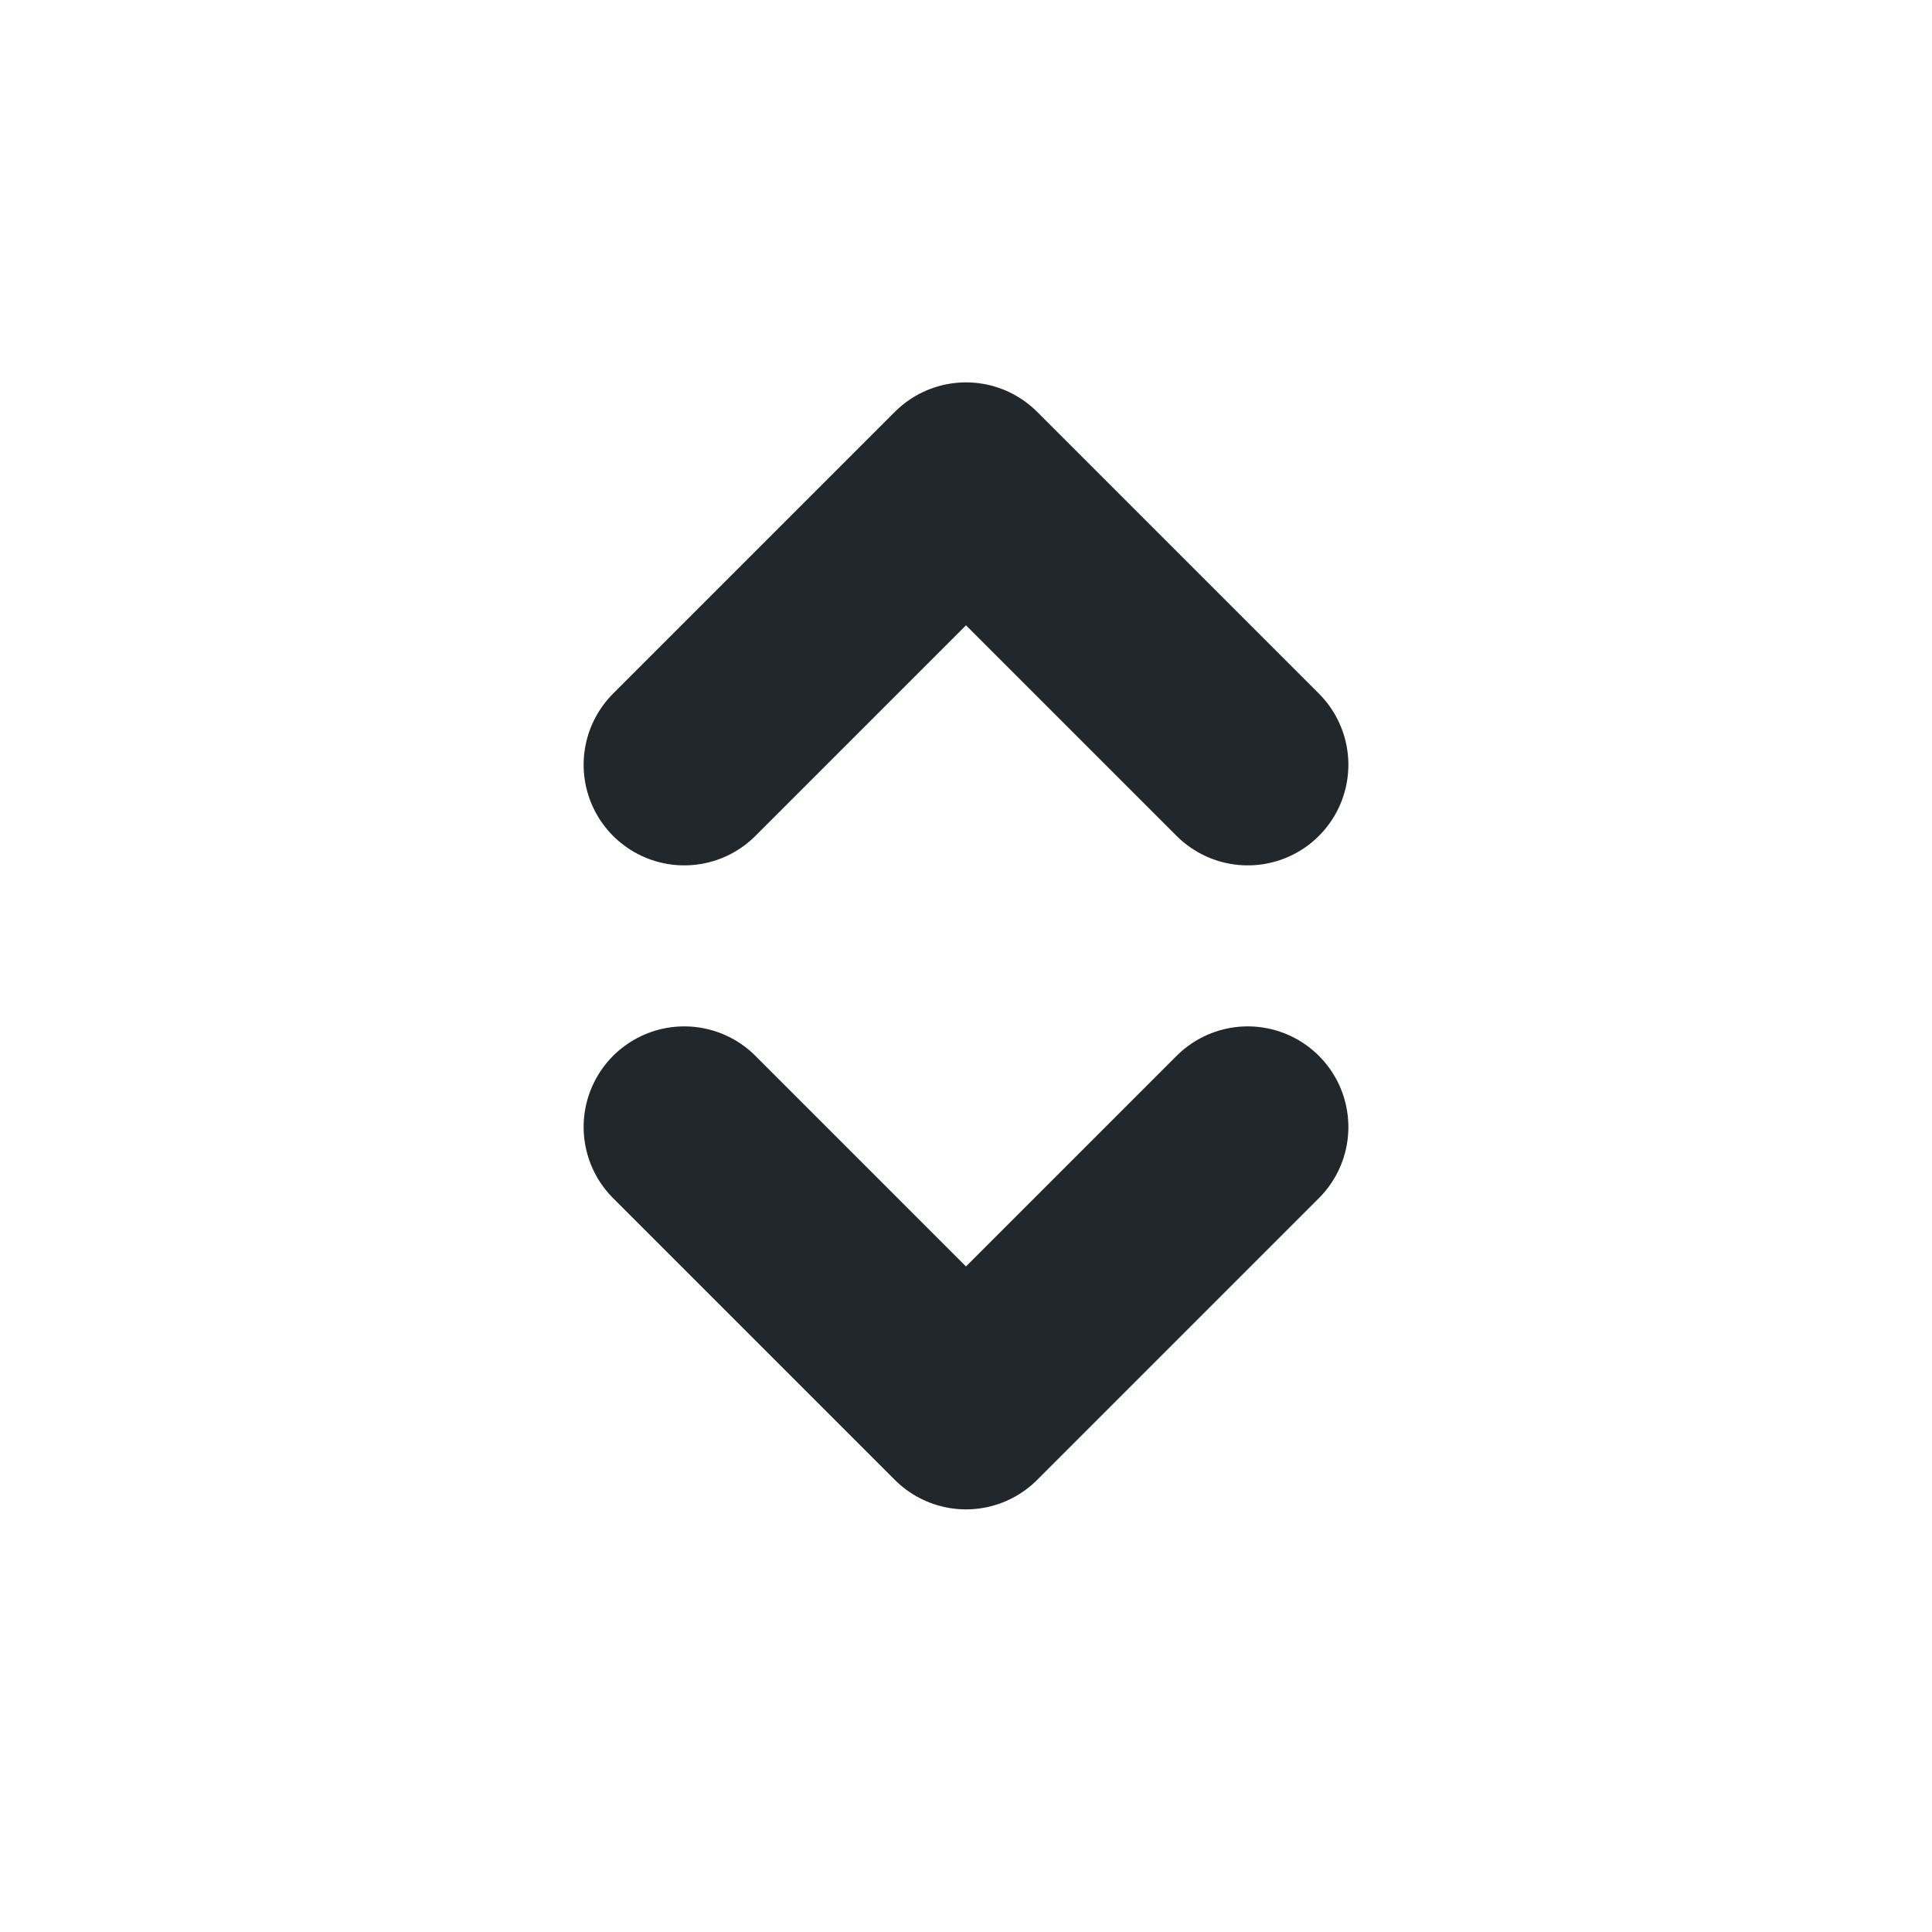 <svg width="24" height="24" viewBox="0 0 24 24" fill="none" xmlns="http://www.w3.org/2000/svg">
    <path d="M15.5 9.5L12 6L8.5 9.5" stroke="#21272A" stroke-width="2.5" stroke-linecap="round" stroke-linejoin="round"/>
    <path d="M15.5 14L12 17.5L8.5 14" stroke="#21272A" stroke-width="2.5" stroke-linecap="round" stroke-linejoin="round"/>
</svg>
